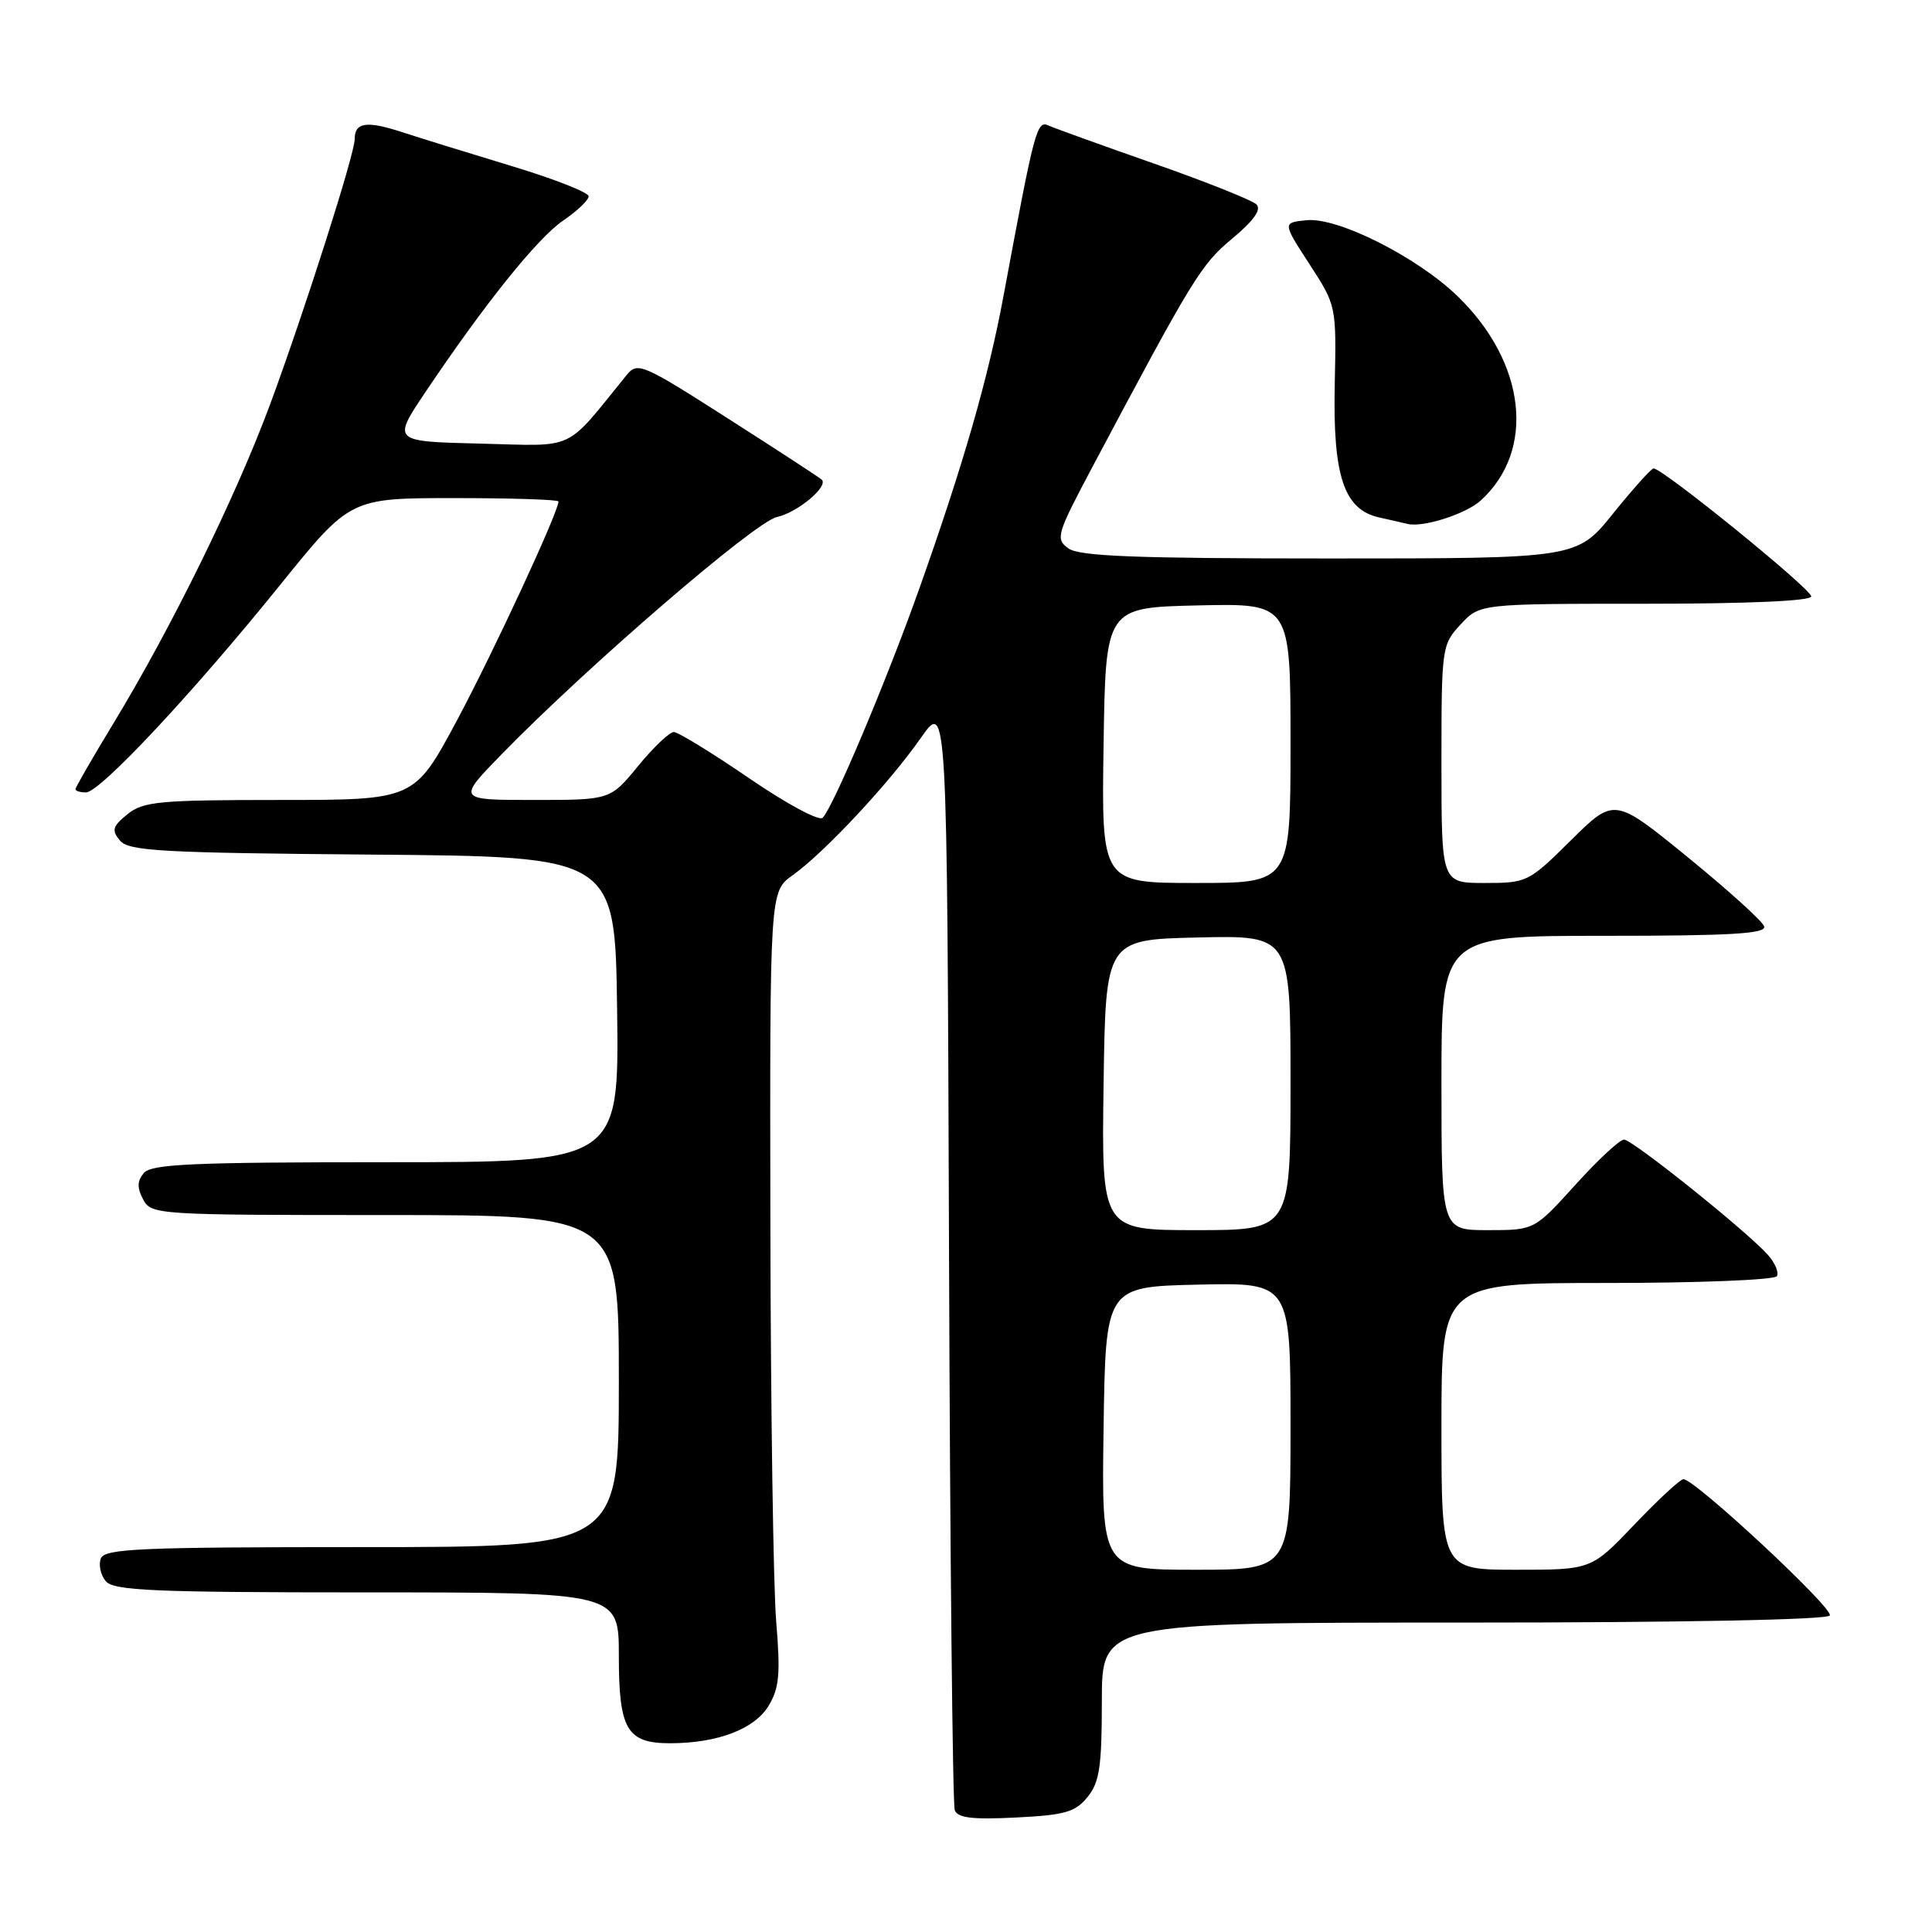 <?xml version="1.0" encoding="UTF-8" standalone="no"?>
<!DOCTYPE svg PUBLIC "-//W3C//DTD SVG 1.1//EN" "http://www.w3.org/Graphics/SVG/1.1/DTD/svg11.dtd" >
<svg xmlns="http://www.w3.org/2000/svg" xmlns:xlink="http://www.w3.org/1999/xlink" version="1.1" viewBox="0 0 256 256">
 <g >
 <path fill="currentColor"
d=" M 144.11 238.11 C 145.69 236.16 146.00 234.09 146.00 225.39 C 146.00 215.00 146.00 215.00 193.94 215.00 C 222.73 215.00 242.11 214.63 242.46 214.06 C 243.02 213.16 224.59 196.00 223.06 196.00 C 222.64 196.00 219.73 198.70 216.58 202.00 C 210.86 208.00 210.86 208.00 200.93 208.00 C 191.00 208.00 191.00 208.00 191.00 189.00 C 191.00 170.00 191.00 170.00 212.94 170.00 C 225.01 170.00 235.13 169.60 235.44 169.10 C 235.74 168.61 235.20 167.33 234.24 166.26 C 231.42 163.11 216.30 151.00 215.19 151.00 C 214.63 151.00 211.72 153.70 208.74 157.00 C 203.31 163.00 203.31 163.00 197.15 163.00 C 191.00 163.00 191.00 163.00 191.00 143.50 C 191.00 124.00 191.00 124.00 212.58 124.00 C 229.40 124.00 234.08 123.72 233.76 122.75 C 233.54 122.06 228.98 117.94 223.63 113.58 C 213.91 105.66 213.91 105.66 208.17 111.33 C 202.55 116.90 202.34 117.00 196.72 117.00 C 191.00 117.00 191.00 117.00 191.00 101.24 C 191.00 85.75 191.04 85.43 193.54 82.74 C 196.08 80.00 196.08 80.00 218.04 80.00 C 231.57 80.00 240.00 79.63 240.00 79.03 C 240.00 78.03 220.18 61.95 219.10 62.07 C 218.77 62.11 216.35 64.81 213.72 68.07 C 208.94 74.00 208.94 74.00 176.16 74.00 C 150.40 74.00 142.99 73.71 141.56 72.66 C 139.83 71.40 140.01 70.81 144.73 61.91 C 158.09 36.77 159.14 35.05 163.27 31.62 C 166.12 29.25 167.17 27.77 166.49 27.09 C 165.93 26.53 159.86 24.11 152.99 21.70 C 146.12 19.30 139.82 17.02 138.98 16.65 C 137.37 15.92 137.13 16.85 132.99 39.11 C 130.96 50.07 127.68 61.46 121.81 78.00 C 117.52 90.09 110.43 106.90 109.01 108.36 C 108.55 108.84 104.19 106.50 99.25 103.11 C 94.34 99.75 89.85 97.00 89.28 97.00 C 88.71 97.00 86.58 99.03 84.55 101.50 C 80.87 106.00 80.87 106.00 70.71 106.00 C 60.56 106.00 60.56 106.00 66.53 99.88 C 77.94 88.19 100.04 69.15 102.94 68.51 C 105.66 67.92 109.80 64.47 108.89 63.56 C 108.65 63.32 103.08 59.68 96.50 55.48 C 85.07 48.17 84.48 47.92 83.02 49.71 C 74.70 59.95 76.52 59.10 63.65 58.78 C 51.98 58.50 51.98 58.50 56.36 51.97 C 64.23 40.25 71.22 31.54 74.64 29.21 C 76.49 27.96 78.00 26.51 78.00 26.01 C 78.00 25.50 73.39 23.69 67.75 21.99 C 62.11 20.28 55.53 18.25 53.13 17.46 C 48.56 15.98 47.00 16.22 47.00 18.43 C 47.00 20.40 40.40 41.09 35.82 53.50 C 31.31 65.69 22.72 83.19 15.03 95.85 C 12.26 100.41 10.00 104.33 10.00 104.57 C 10.00 104.81 10.63 105.00 11.40 105.00 C 13.24 105.00 25.59 91.80 37.14 77.48 C 46.41 66.00 46.41 66.00 60.20 66.00 C 67.79 66.00 74.00 66.20 74.00 66.45 C 74.00 67.85 65.31 86.57 60.51 95.53 C 54.89 106.00 54.89 106.00 37.06 106.00 C 21.07 106.00 18.98 106.20 16.89 107.89 C 14.91 109.49 14.76 110.01 15.89 111.37 C 17.05 112.77 21.32 113.01 49.36 113.24 C 81.50 113.50 81.50 113.50 81.77 133.75 C 82.04 154.00 82.04 154.00 51.14 154.00 C 25.51 154.00 20.04 154.24 19.05 155.44 C 18.17 156.50 18.15 157.40 18.97 158.94 C 20.05 160.95 20.77 161.00 51.04 161.00 C 82.00 161.00 82.00 161.00 82.00 183.00 C 82.00 205.00 82.00 205.00 47.97 205.00 C 18.51 205.00 13.86 205.20 13.36 206.51 C 13.04 207.34 13.33 208.69 14.01 209.51 C 15.06 210.77 20.30 211.00 48.62 211.00 C 82.00 211.00 82.00 211.00 82.00 219.43 C 82.00 229.18 83.07 231.00 88.82 230.99 C 95.06 230.98 99.96 229.12 101.83 226.05 C 103.26 223.68 103.43 221.84 102.85 214.86 C 102.47 210.26 102.12 186.62 102.08 162.32 C 102.00 118.14 102.00 118.14 105.02 115.98 C 109.21 113.00 117.81 103.80 122.00 97.80 C 125.50 92.80 125.50 92.80 125.75 165.65 C 125.88 205.72 126.23 239.11 126.51 239.86 C 126.90 240.89 128.86 241.12 134.62 240.83 C 141.12 240.51 142.49 240.11 144.11 238.11 Z  M 196.18 66.34 C 203.52 59.70 202.22 48.06 193.16 39.27 C 187.79 34.06 177.26 28.75 173.12 29.18 C 169.94 29.50 169.94 29.50 173.51 35.00 C 177.08 40.50 177.08 40.50 176.86 51.00 C 176.60 63.12 178.09 67.54 182.77 68.57 C 184.27 68.90 185.95 69.29 186.50 69.42 C 188.53 69.93 194.21 68.12 196.18 66.34 Z  M 146.23 189.25 C 146.50 170.50 146.50 170.50 158.75 170.22 C 171.00 169.94 171.00 169.94 171.00 188.97 C 171.00 208.00 171.00 208.00 158.48 208.00 C 145.96 208.00 145.96 208.00 146.23 189.25 Z  M 146.23 143.75 C 146.50 124.50 146.50 124.50 158.75 124.22 C 171.00 123.94 171.00 123.94 171.00 143.47 C 171.00 163.00 171.00 163.00 158.48 163.00 C 145.96 163.00 145.96 163.00 146.23 143.75 Z  M 146.23 98.75 C 146.50 80.50 146.50 80.50 158.75 80.22 C 171.00 79.94 171.00 79.94 171.00 98.47 C 171.00 117.00 171.00 117.00 158.48 117.00 C 145.95 117.00 145.95 117.00 146.23 98.75 Z "/>
</g>
</svg>